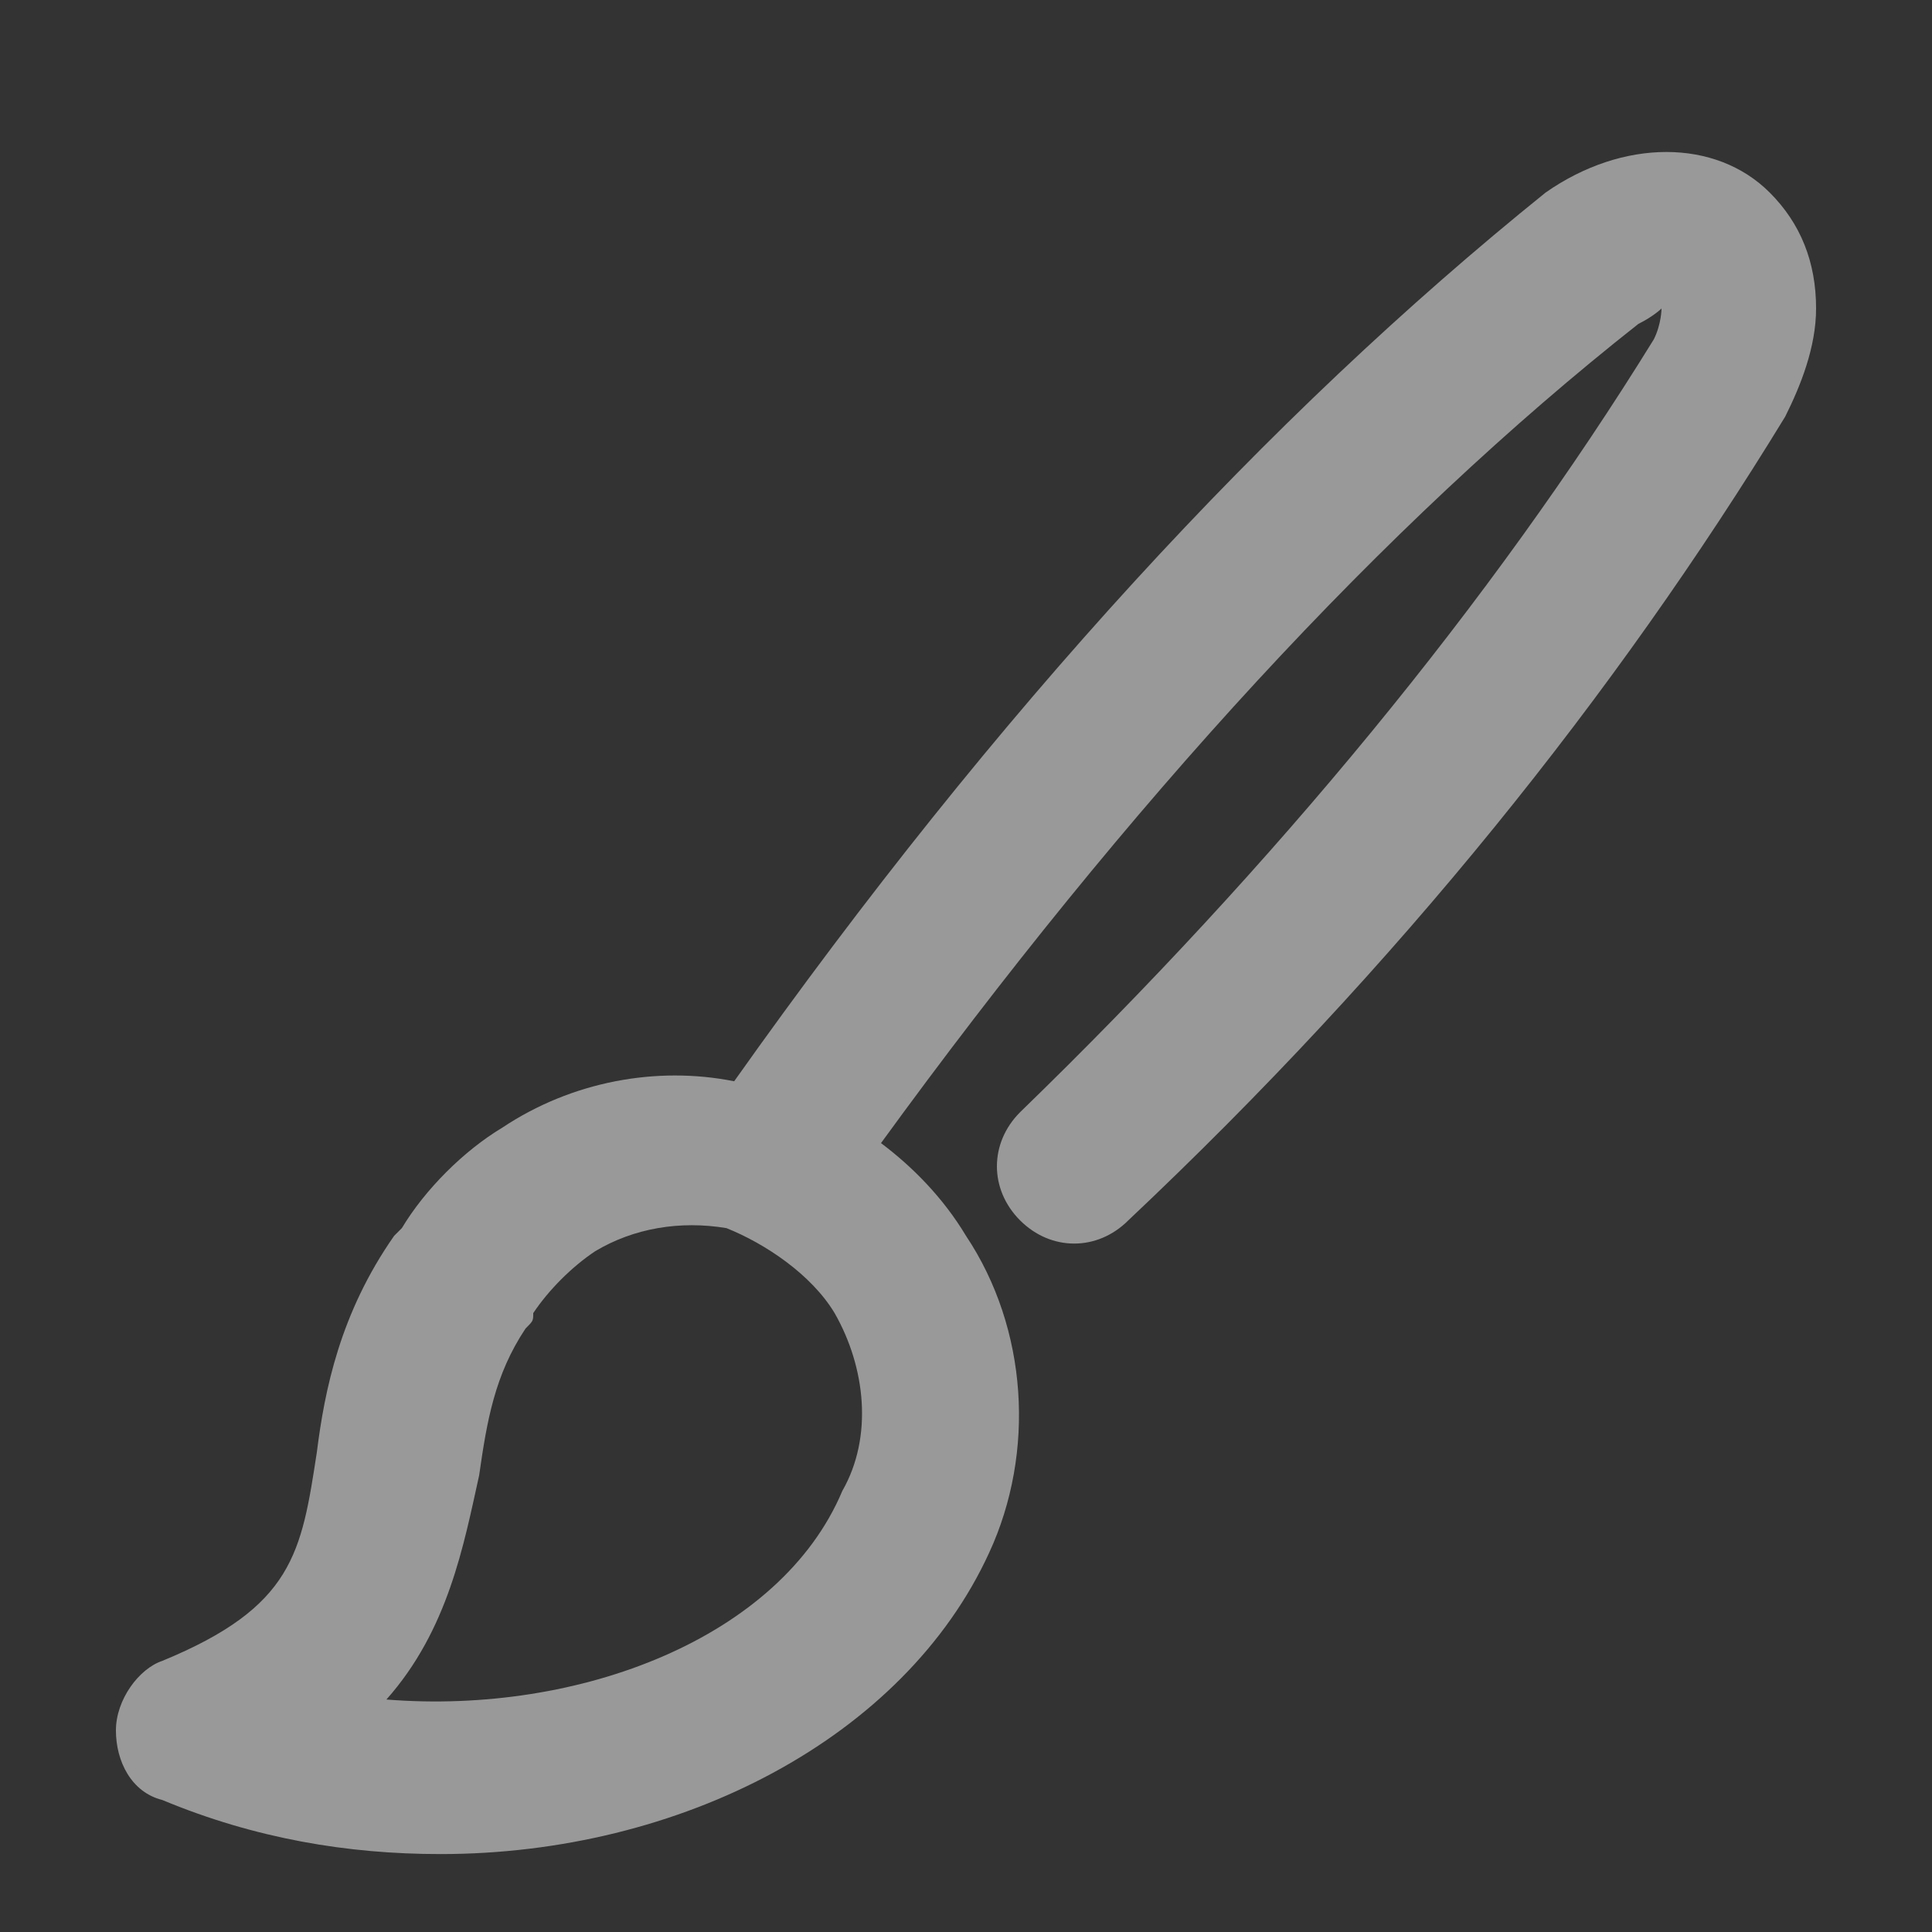 <svg width="24" height="24" viewBox="0 0 24 24" fill="none" xmlns="http://www.w3.org/2000/svg">
<rect x="0" y="0" width="24" height="24" fill="#333333" stroke="none"/>
<path d="M21.984 2.392C21.312 1.72 20.16 1.72 19.2 2.392C15.744 5.176 12.384 8.824 9.12 13.432C8.16 13.24 7.104 13.432 6.24 14.008C5.76 14.296 5.28 14.776 4.992 15.256C4.992 15.256 4.992 15.256 4.896 15.352C4.224 16.312 4.032 17.272 3.936 18.04C3.744 19.288 3.648 19.96 2.016 20.632C1.728 20.728 1.44 21.112 1.44 21.496C1.44 21.88 1.632 22.264 2.016 22.36C3.168 22.84 4.32 23.032 5.472 23.032C8.448 23.032 11.232 21.592 12.288 19.288C12.864 18.04 12.768 16.504 12 15.352C11.712 14.872 11.328 14.488 10.944 14.2C14.016 9.976 17.184 6.52 20.352 4.024C20.544 3.928 20.64 3.832 20.64 3.832C20.64 3.832 20.64 4.024 20.544 4.216C18.528 7.48 15.84 10.744 12.672 13.816C12.288 14.2 12.288 14.776 12.672 15.16C13.056 15.544 13.632 15.544 14.016 15.16C17.376 11.992 20.064 8.632 22.176 5.176C22.368 4.792 22.56 4.312 22.56 3.832C22.56 3.256 22.368 2.776 21.984 2.392ZM10.464 18.52C9.696 20.344 7.2 21.304 4.8 21.112C5.568 20.248 5.76 19.192 5.952 18.328C6.048 17.656 6.144 17.08 6.528 16.504C6.624 16.408 6.624 16.408 6.624 16.312C6.816 16.024 7.104 15.736 7.392 15.544C7.872 15.256 8.448 15.16 9.024 15.256C9.504 15.448 10.08 15.832 10.368 16.312C10.752 16.984 10.848 17.848 10.464 18.52Z" fill="#F8F8F8" fill-opacity="0.52"/>
</svg>
